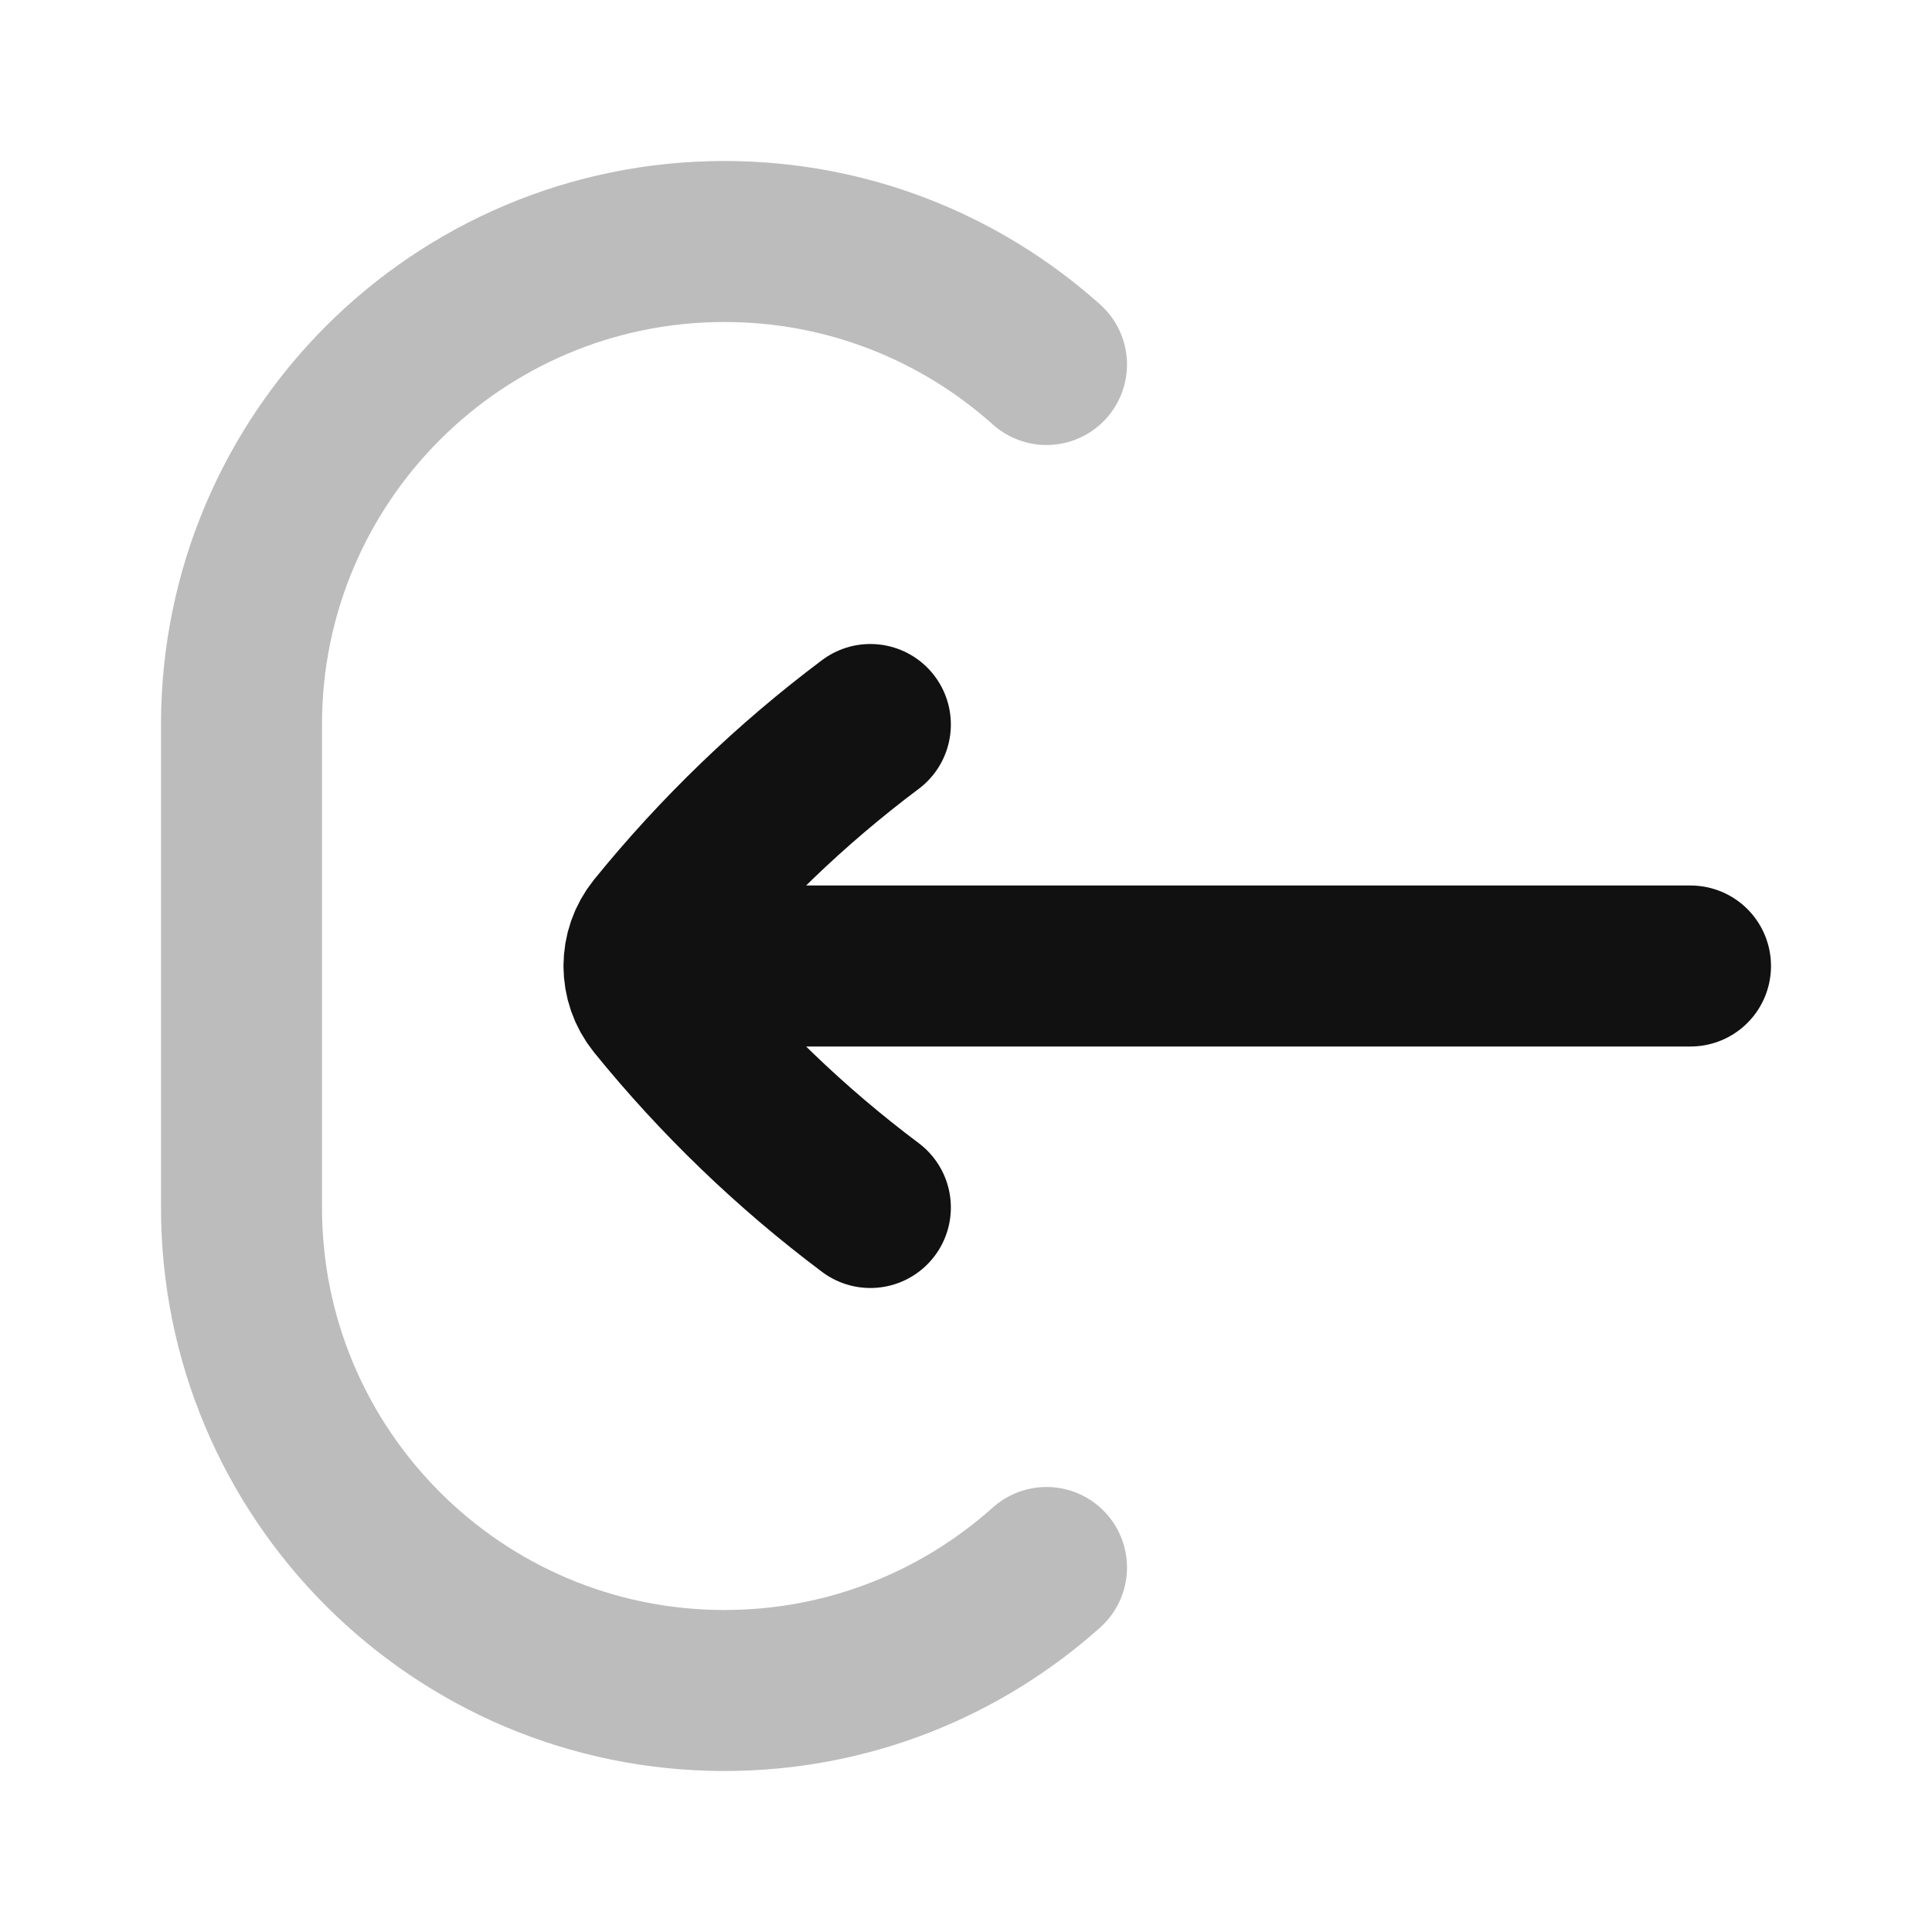 <svg width="24" height="24" viewBox="0 0 24 24" fill="none" xmlns="http://www.w3.org/2000/svg">
<path opacity="0.28" d="M13 4.528C11.938 3.578 10.537 3 9 3C5.686 3 3 5.686 3 9V15C3 18.314 5.686 21 9 21C10.537 21 11.938 20.422 13 19.472" stroke="#111111" stroke-width="2" stroke-linecap="round" stroke-linejoin="round"/>
<path d="M10.812 9C9.825 9.74 8.933 10.599 8.157 11.556C8.052 11.686 8 11.843 8 12M10.812 15C9.825 14.26 8.933 13.401 8.157 12.444C8.052 12.314 8 12.157 8 12M8 12H21" stroke="#111111" stroke-width="2" stroke-linecap="round" stroke-linejoin="round"/>
</svg>
